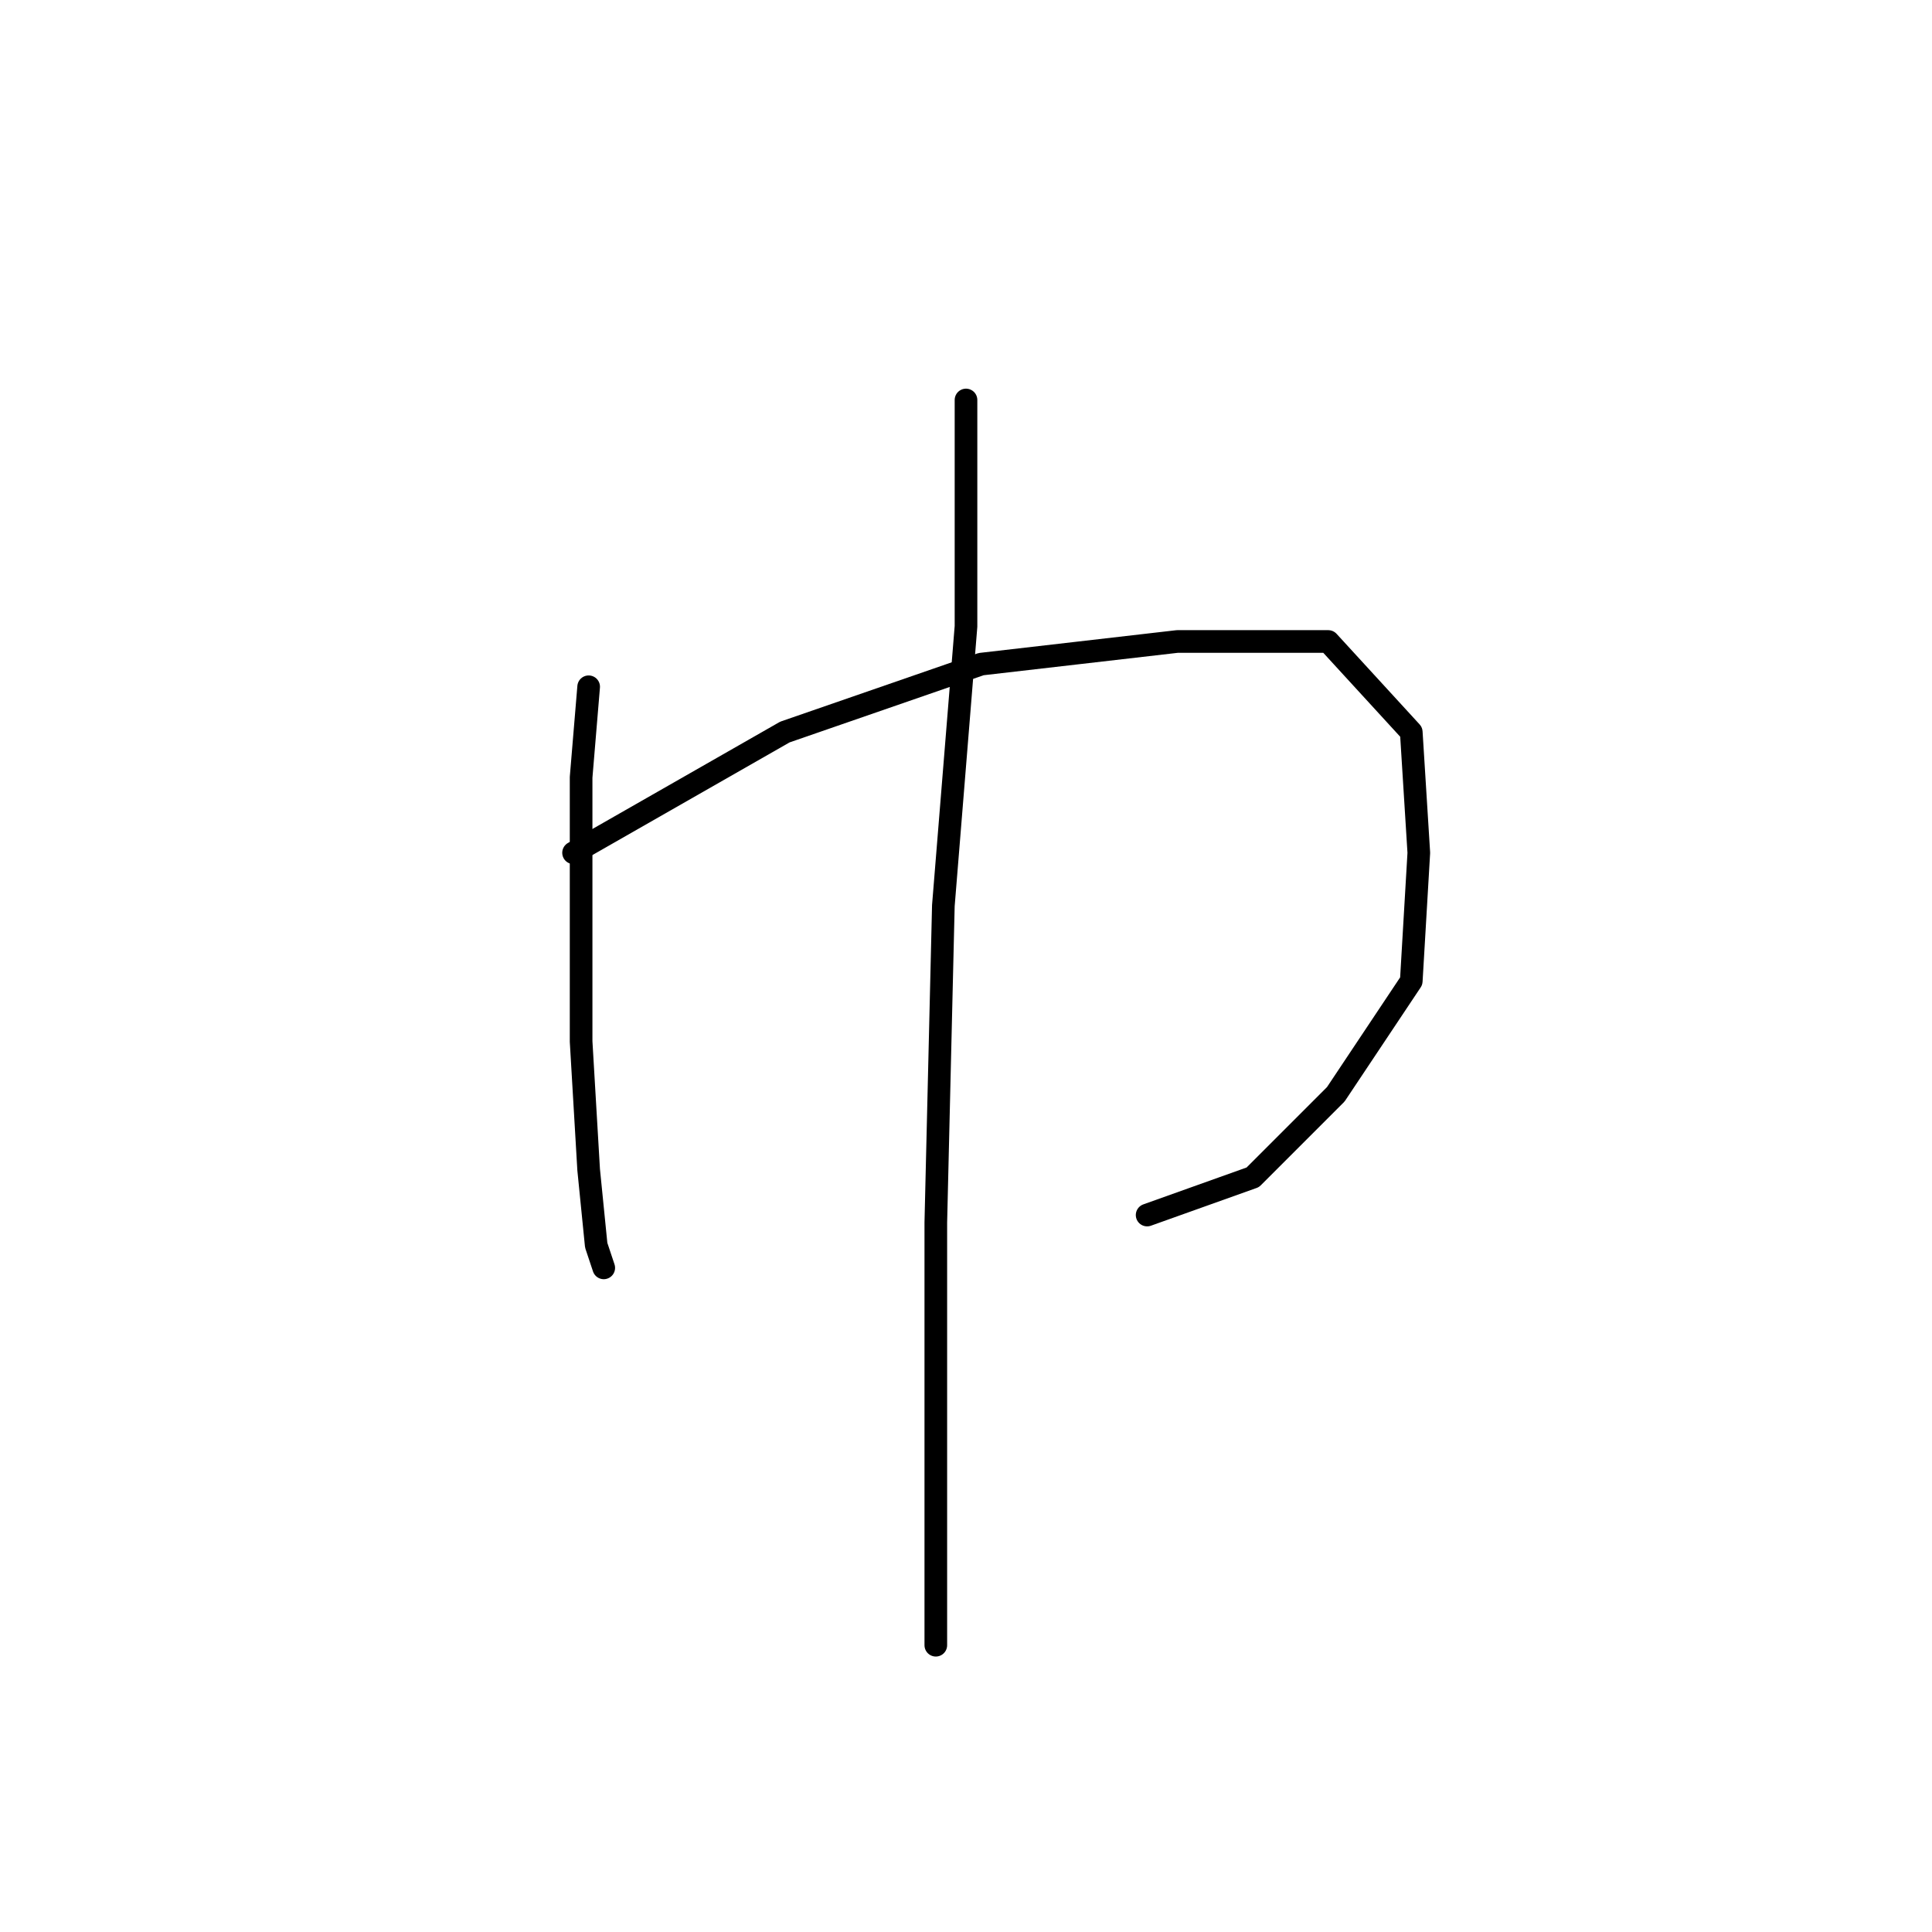 <?xml version="1.0" standalone="no"?>
    <svg width="256" height="256" xmlns="http://www.w3.org/2000/svg" version="1.1">
    <polyline stroke="black" stroke-width="3" stroke-linecap="round" fill="transparent" stroke-linejoin="round" points="78 91 77 103 77 119 77 138 78 155 79 165 80 168 80 168 " />
        <polyline stroke="black" stroke-width="3" stroke-linecap="round" fill="transparent" stroke-linejoin="round" points="76 113 104 97 130 88 156 85 176 85 187 97 188 113 187 130 177 145 166 156 152 161 152 161 " />
        <polyline stroke="black" stroke-width="3" stroke-linecap="round" fill="transparent" stroke-linejoin="round" points="128 53 128 83 125 120 124 162 124 202 124 218 124 218 " />
        </svg>